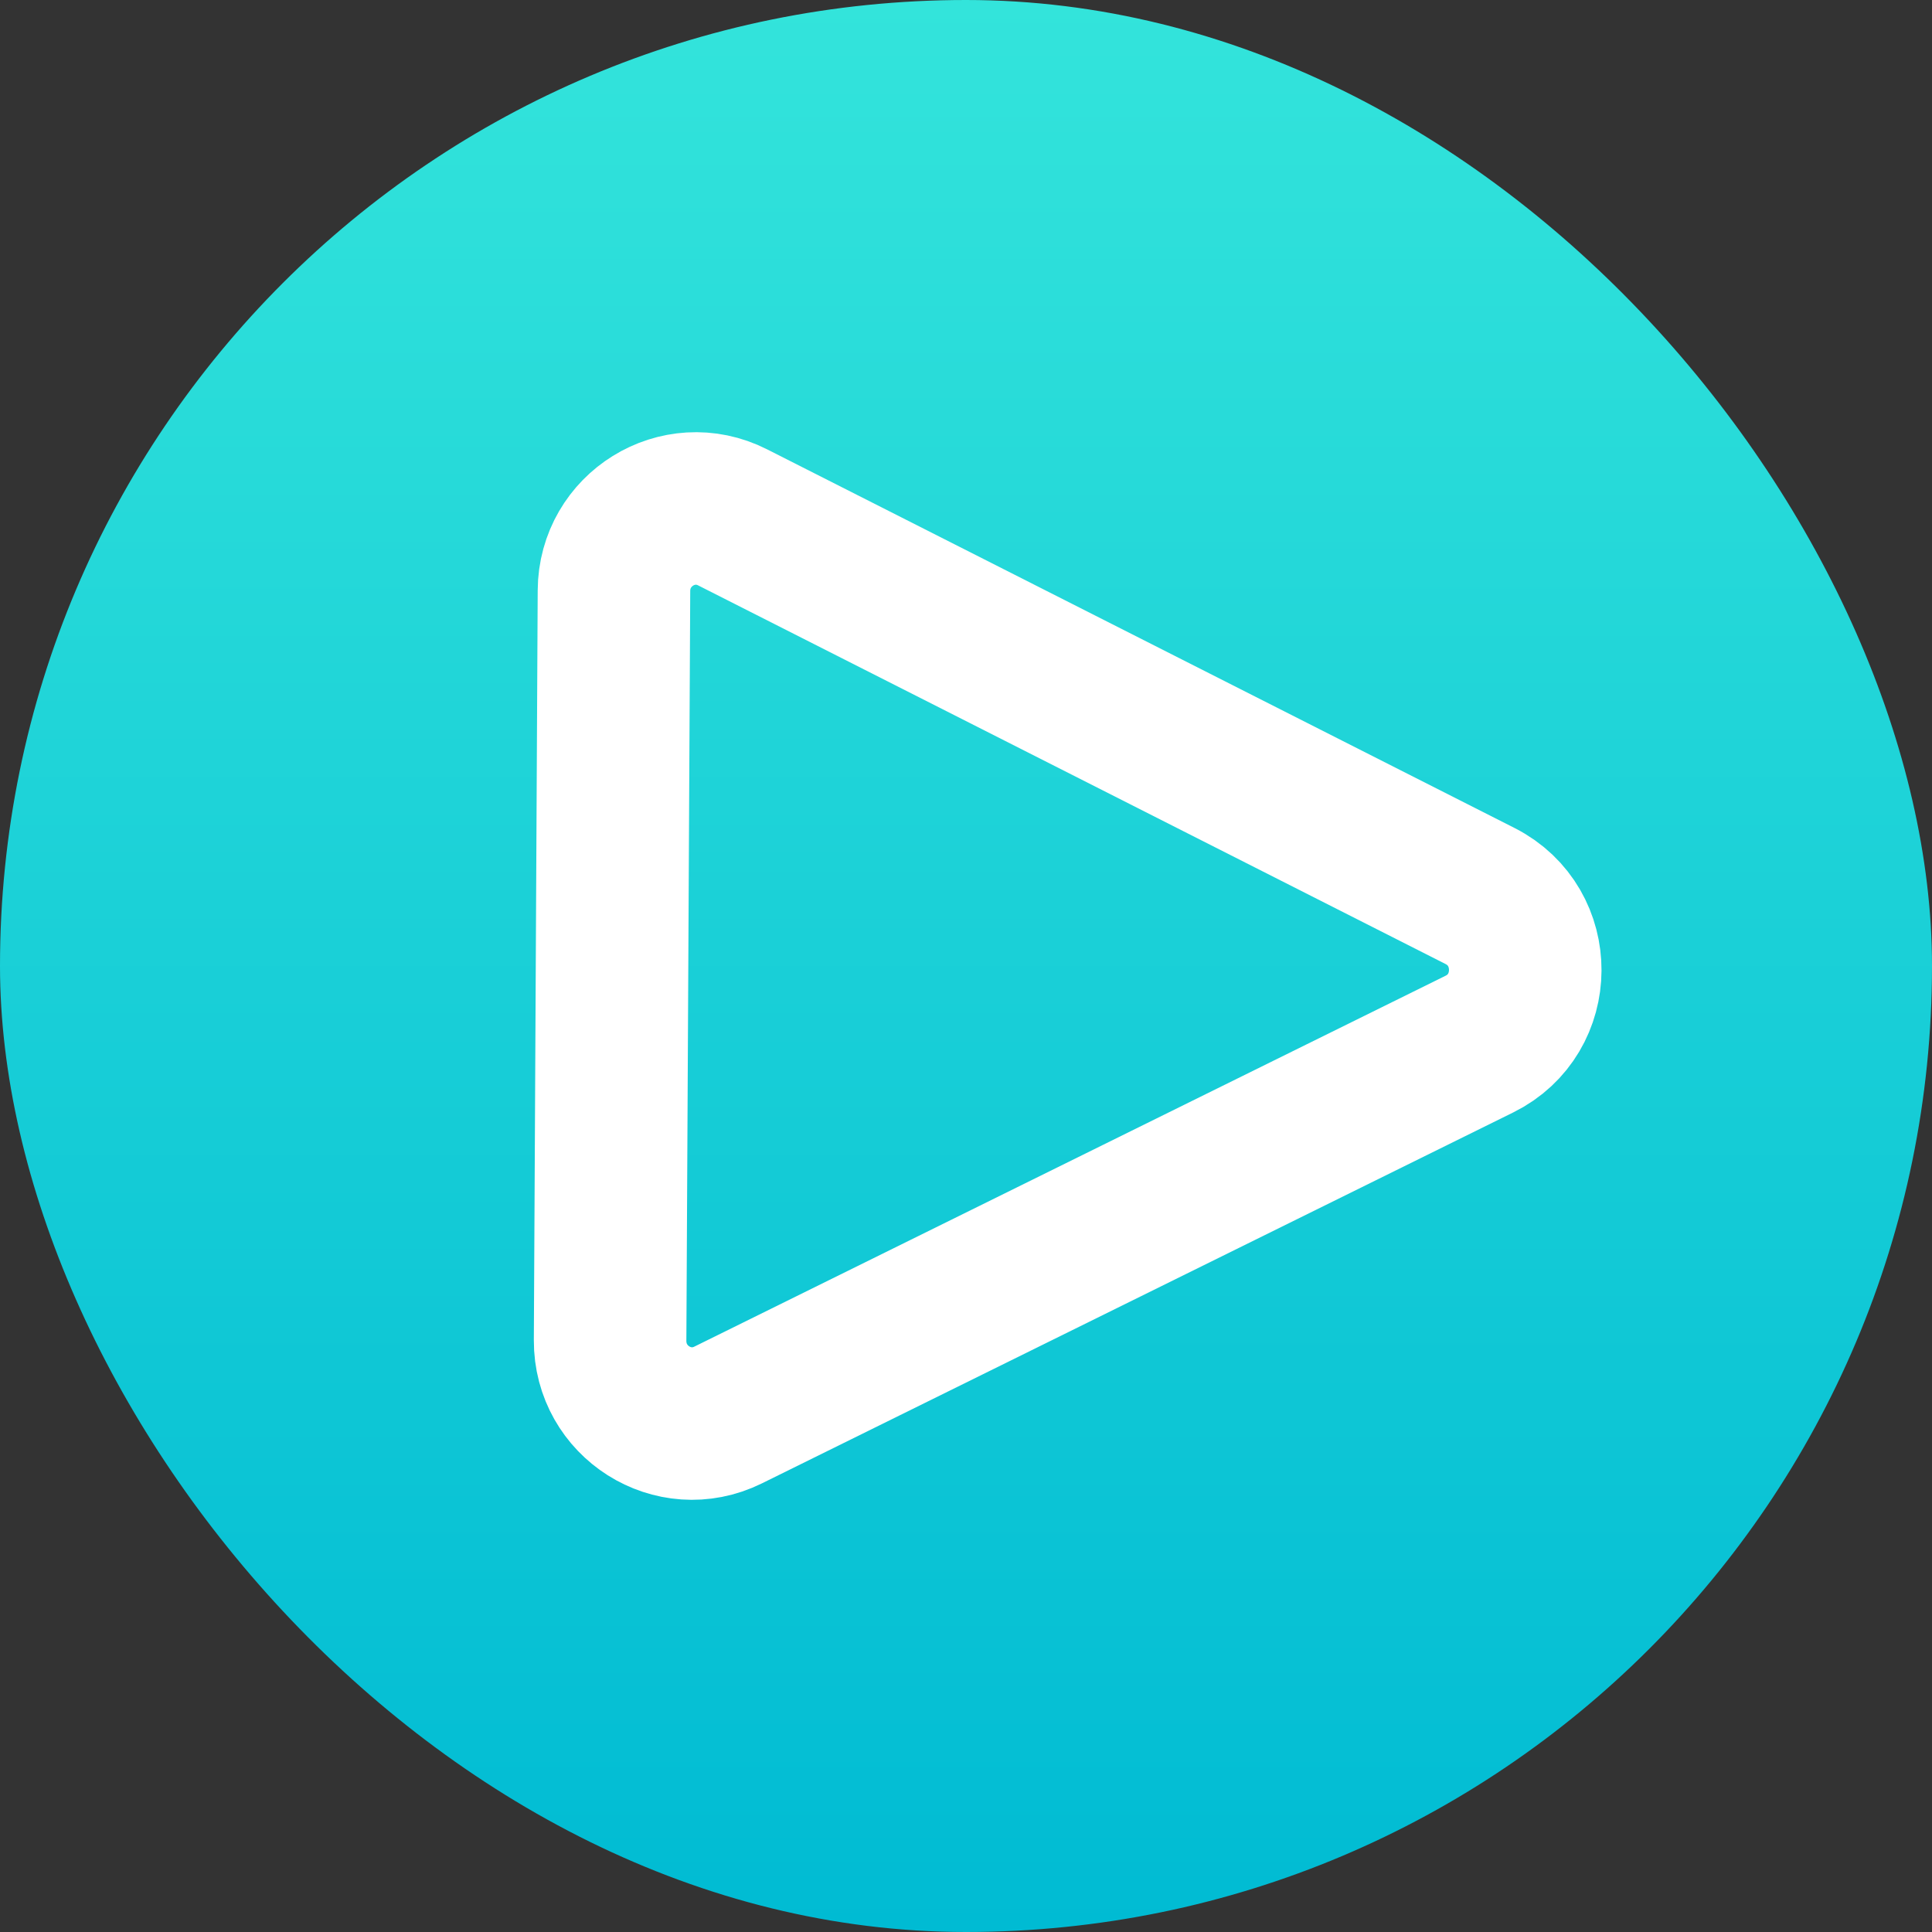 <svg width="19" height="19" viewBox="0 0 19 19" fill="none" xmlns="http://www.w3.org/2000/svg">
<rect x="0" y="0" width="19" height="19" fill="#333333" stroke="none"/>
<rect width="19" height="19" rx="9.5" fill="url(#paint0_linear_2112_1765)"/>
<path d="M14.556 8.812C15.151 9.114 15.147 9.973 14.549 10.268L7.16 13.916C6.623 14.181 5.997 13.785 6 13.182L6.019 9.496L6.038 5.809C6.041 5.207 6.671 4.817 7.205 5.088L14.556 8.812Z" stroke="white" stroke-width="1.5" stroke-linecap="round"/>
<defs>
<linearGradient id="paint0_linear_2112_1765" x1="9.5" y1="0" x2="9.5" y2="19" gradientUnits="userSpaceOnUse">
<stop stop-color="#33E4DB"/>
<stop offset="1" stop-color="#00BBD3"/>
</linearGradient>
</defs>
</svg>

